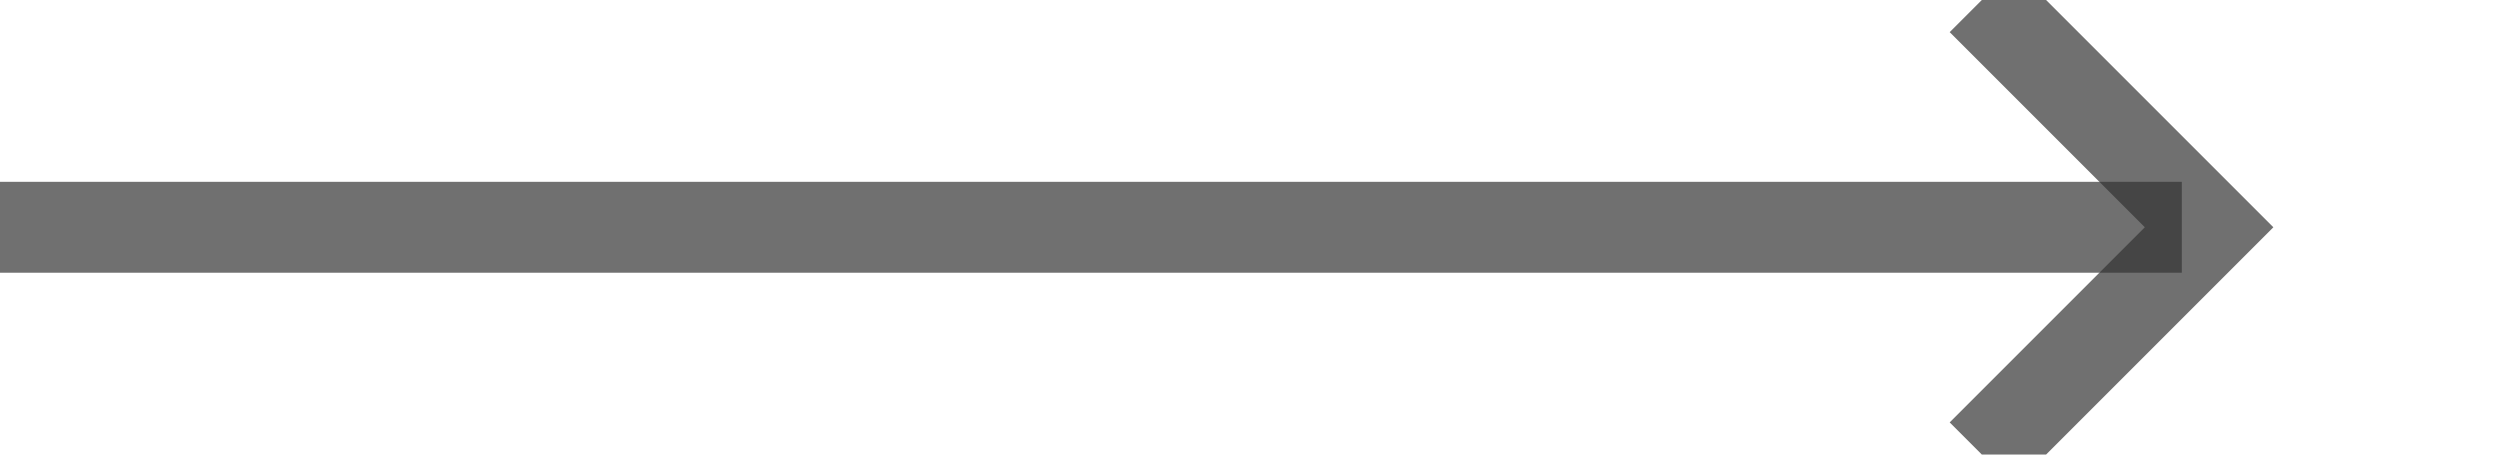 ﻿<?xml version="1.0" encoding="utf-8"?>
<svg version="1.1" xmlns:xlink="http://www.w3.org/1999/xlink" width="55px" height="10px" preserveAspectRatio="xMinYMid meet" viewBox="833 249  55 8" xmlns="http://www.w3.org/2000/svg">
  <path d="M 833 253  L 881 253  " stroke-width="2" stroke="#333333" fill="none" stroke-opacity="0.698" />
  <path d="M 875.893 248.707  L 880.186 253  L 875.893 257.293  L 877.307 258.707  L 882.307 253.707  L 883.014 253  L 882.307 252.293  L 877.307 247.293  L 875.893 248.707  Z " fill-rule="nonzero" fill="#333333" stroke="none" fill-opacity="0.698" />
</svg>